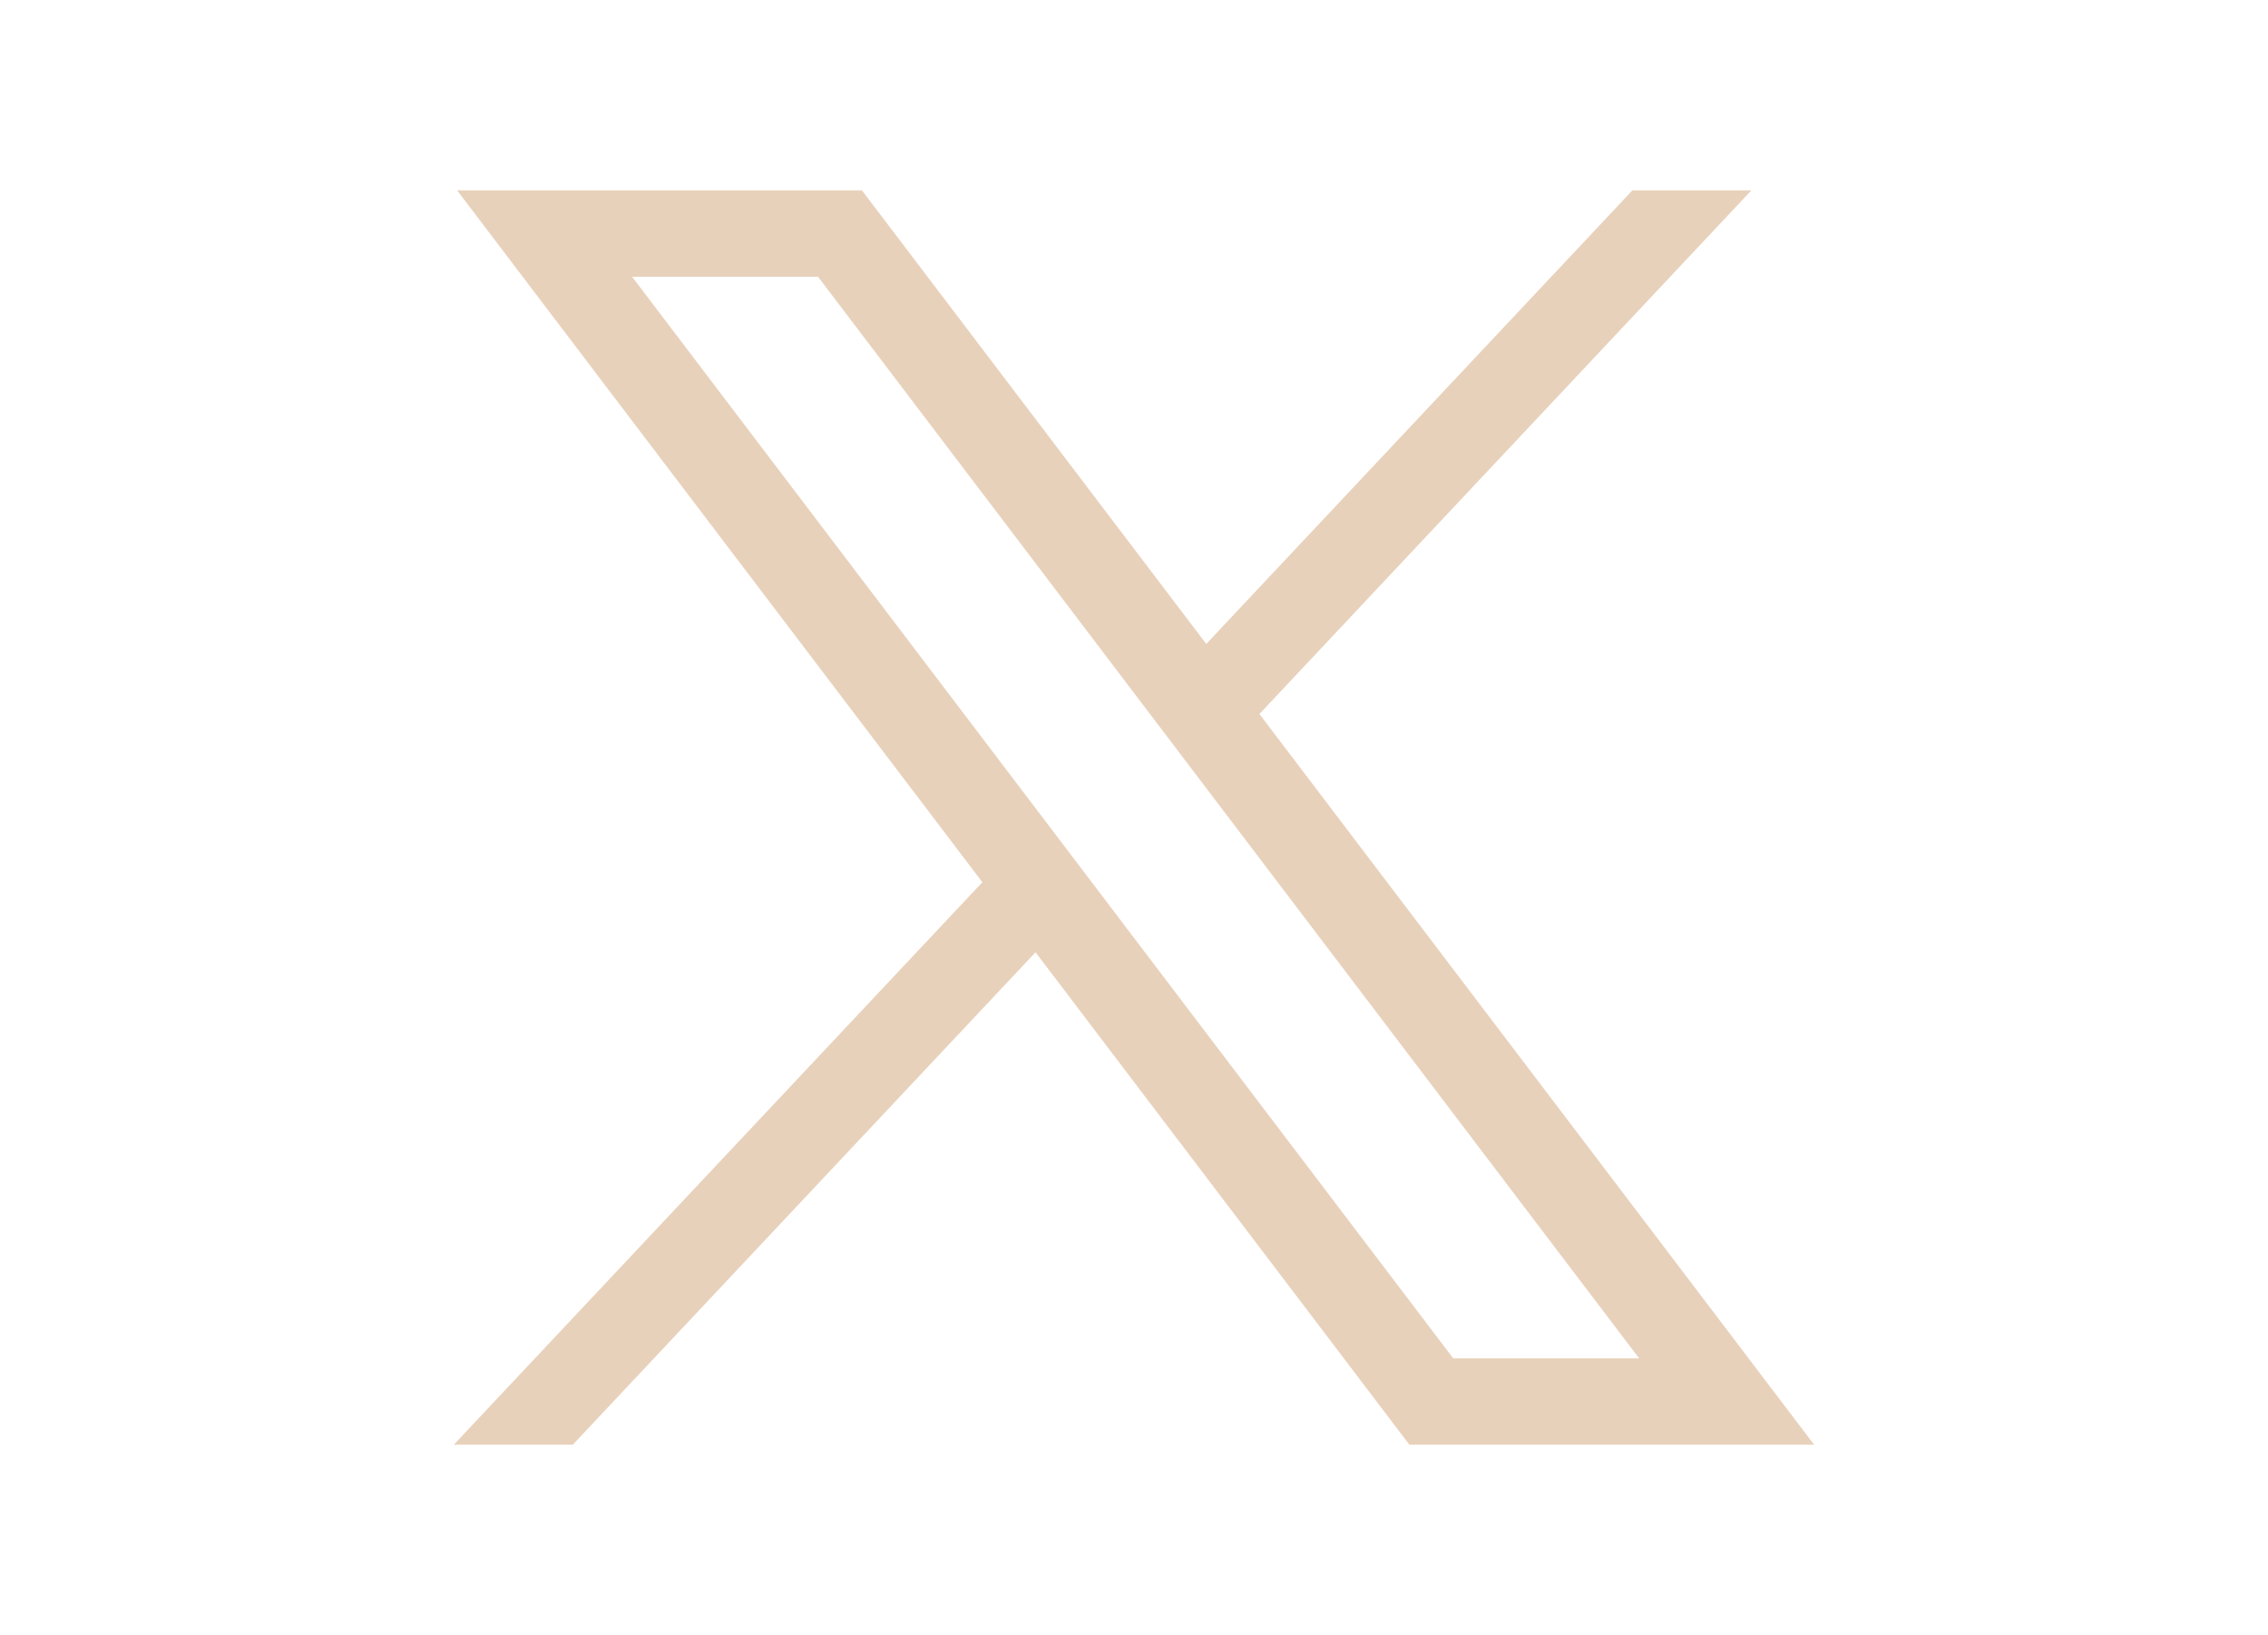 <svg xmlns="http://www.w3.org/2000/svg" width="43" height="31" viewBox="0 0 43 31" fill="none">
  <path d="M8.667 3.609L18.625 16.724L8.604 27.387H10.86L19.633 18.052L26.721 27.387H34.395L23.878 13.535L33.205 3.609H30.949L22.87 12.207L16.342 3.609H8.667ZM11.984 5.246H15.509L31.078 25.751H27.553L11.984 5.246Z" fill="#E8D1BB"/>
</svg>